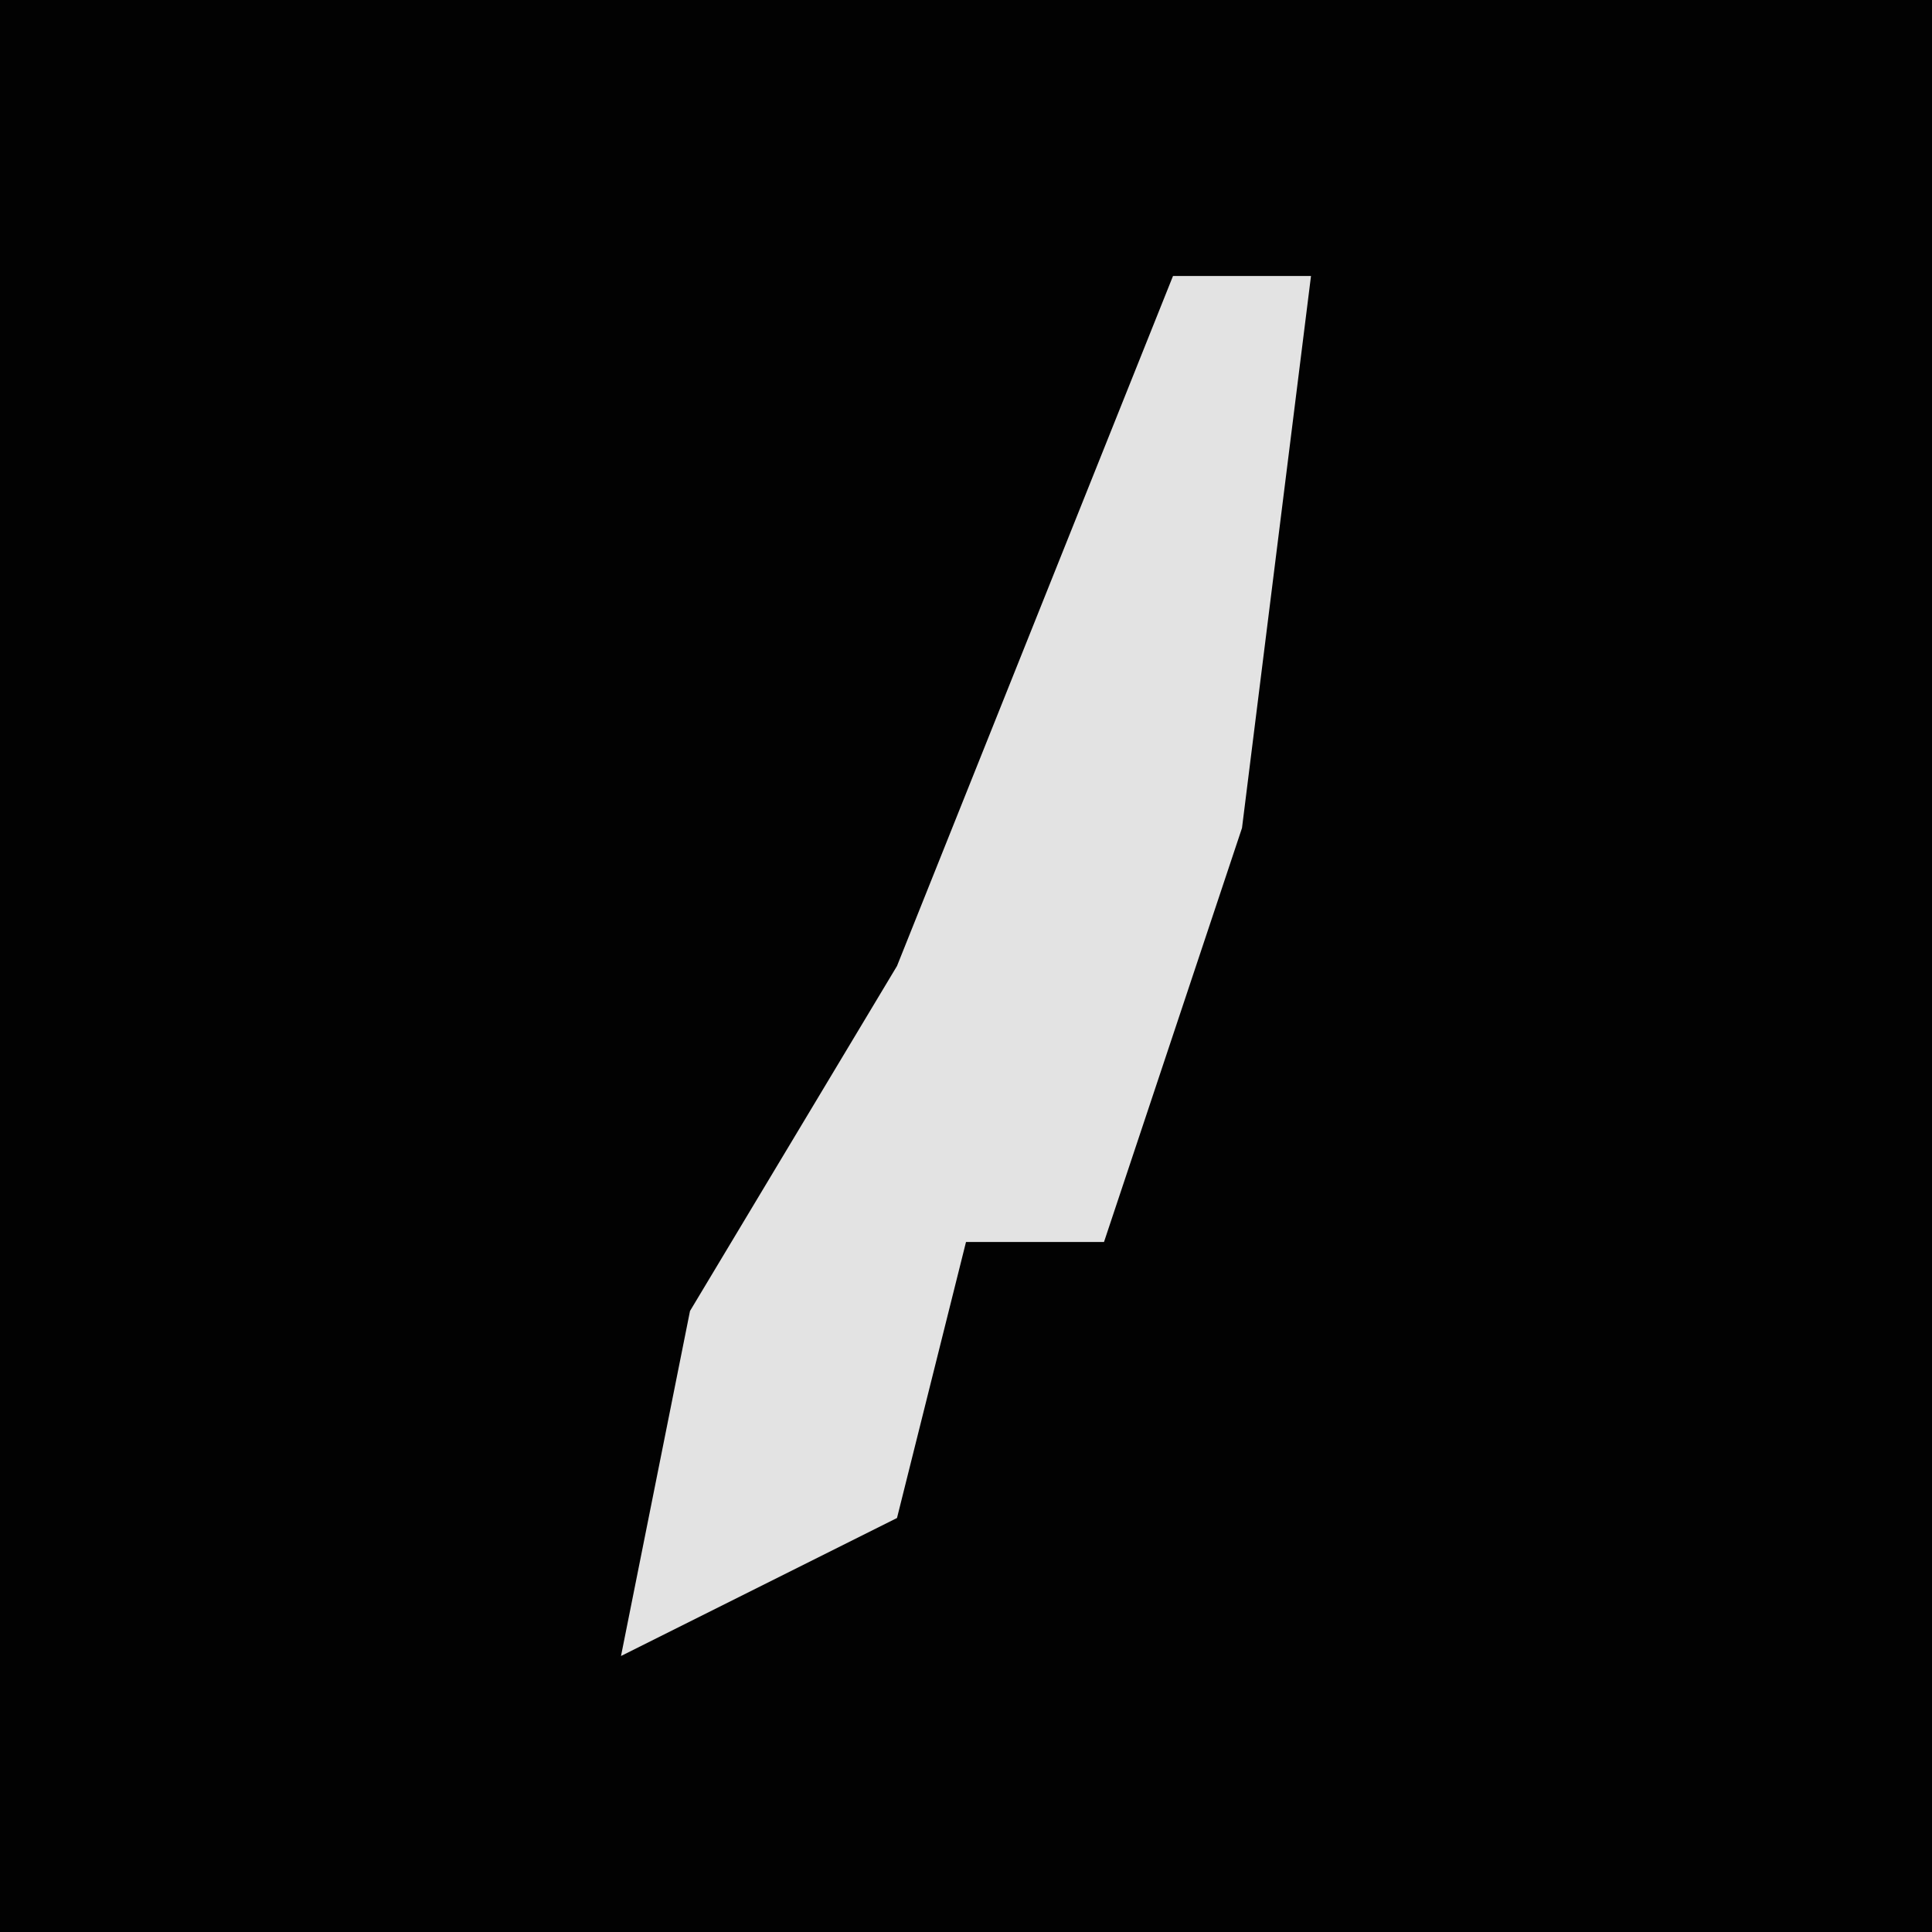 <?xml version="1.0" encoding="UTF-8"?>
<svg version="1.1" xmlns="http://www.w3.org/2000/svg" width="28" height="28">
<path d="M0,0 L28,0 L28,28 L0,28 Z " fill="#020202" transform="translate(0,0)"/>
<path d="M0,0 L2,0 L1,8 L-1,14 L-3,14 L-4,18 L-8,20 L-7,15 L-4,10 Z " fill="#E3E3E3" transform="translate(17,4)"/>
</svg>
